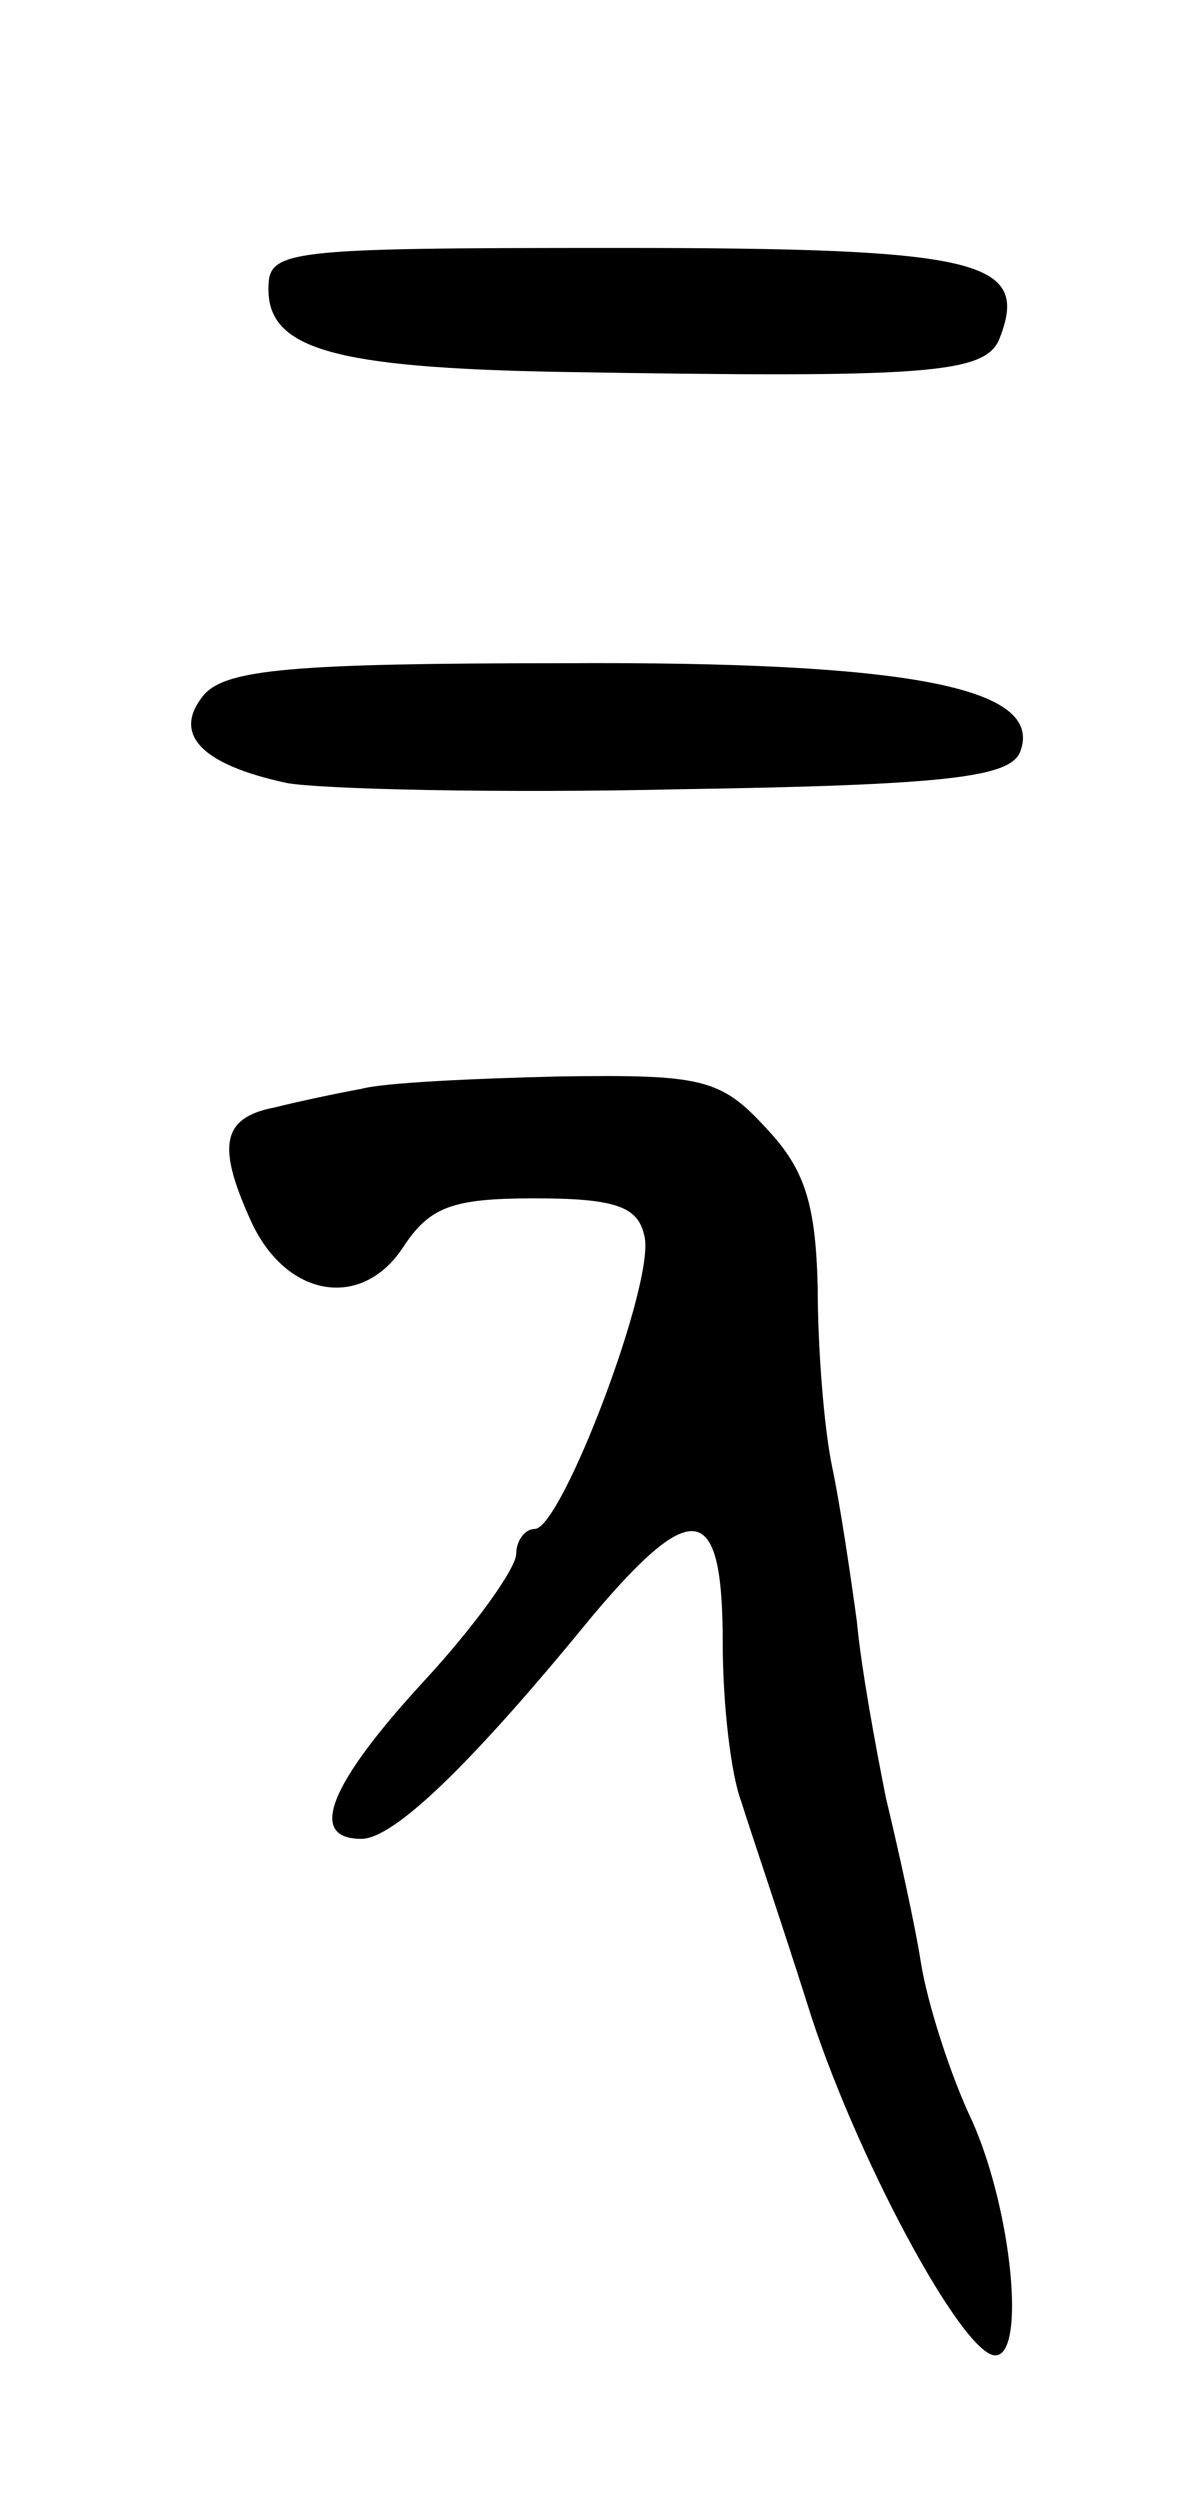 <svg version="1.0" xmlns="http://www.w3.org/2000/svg"
 width="57pt" height="121pt" viewBox="0 0 57 121"
 preserveAspectRatio="xMidYMid meet">
<g transform="translate(0,121) scale(0.1,-0.1)"
fill="#000000" stroke="none">
<path d="M130 1070 c0 -29 32 -38 141 -40 178 -3 206 -1 213 16 15 38 -9 44
-185 44 -163 0 -169 -1 -169 -20z"/>
<path d="M99 874 c-16 -19 -2 -34 40 -43 17 -3 103 -5 190 -3 131 2 160 6 165
18 12 31 -52 44 -222 43 -130 0 -162 -3 -173 -15z"/>
<path d="M175 683 c-11 -2 -30 -6 -42 -9 -26 -5 -28 -19 -11 -56 17 -36 53
-42 73 -12 13 20 24 24 64 24 39 0 50 -4 53 -18 6 -21 -40 -142 -53 -142 -5 0
-9 -6 -9 -12 0 -7 -20 -35 -45 -62 -46 -50 -56 -76 -30 -76 16 0 54 37 112
108 49 58 63 55 63 -13 0 -30 4 -64 9 -77 4 -13 19 -57 32 -98 22 -71 75 -170
91 -170 15 0 8 70 -11 113 -11 23 -22 58 -25 77 -3 19 -11 55 -17 80 -5 25
-12 63 -14 85 -3 22 -8 56 -12 75 -4 19 -7 58 -7 87 -1 40 -6 57 -25 77 -22
24 -31 26 -100 25 -42 -1 -85 -3 -96 -6z"/>
</g>
</svg>
